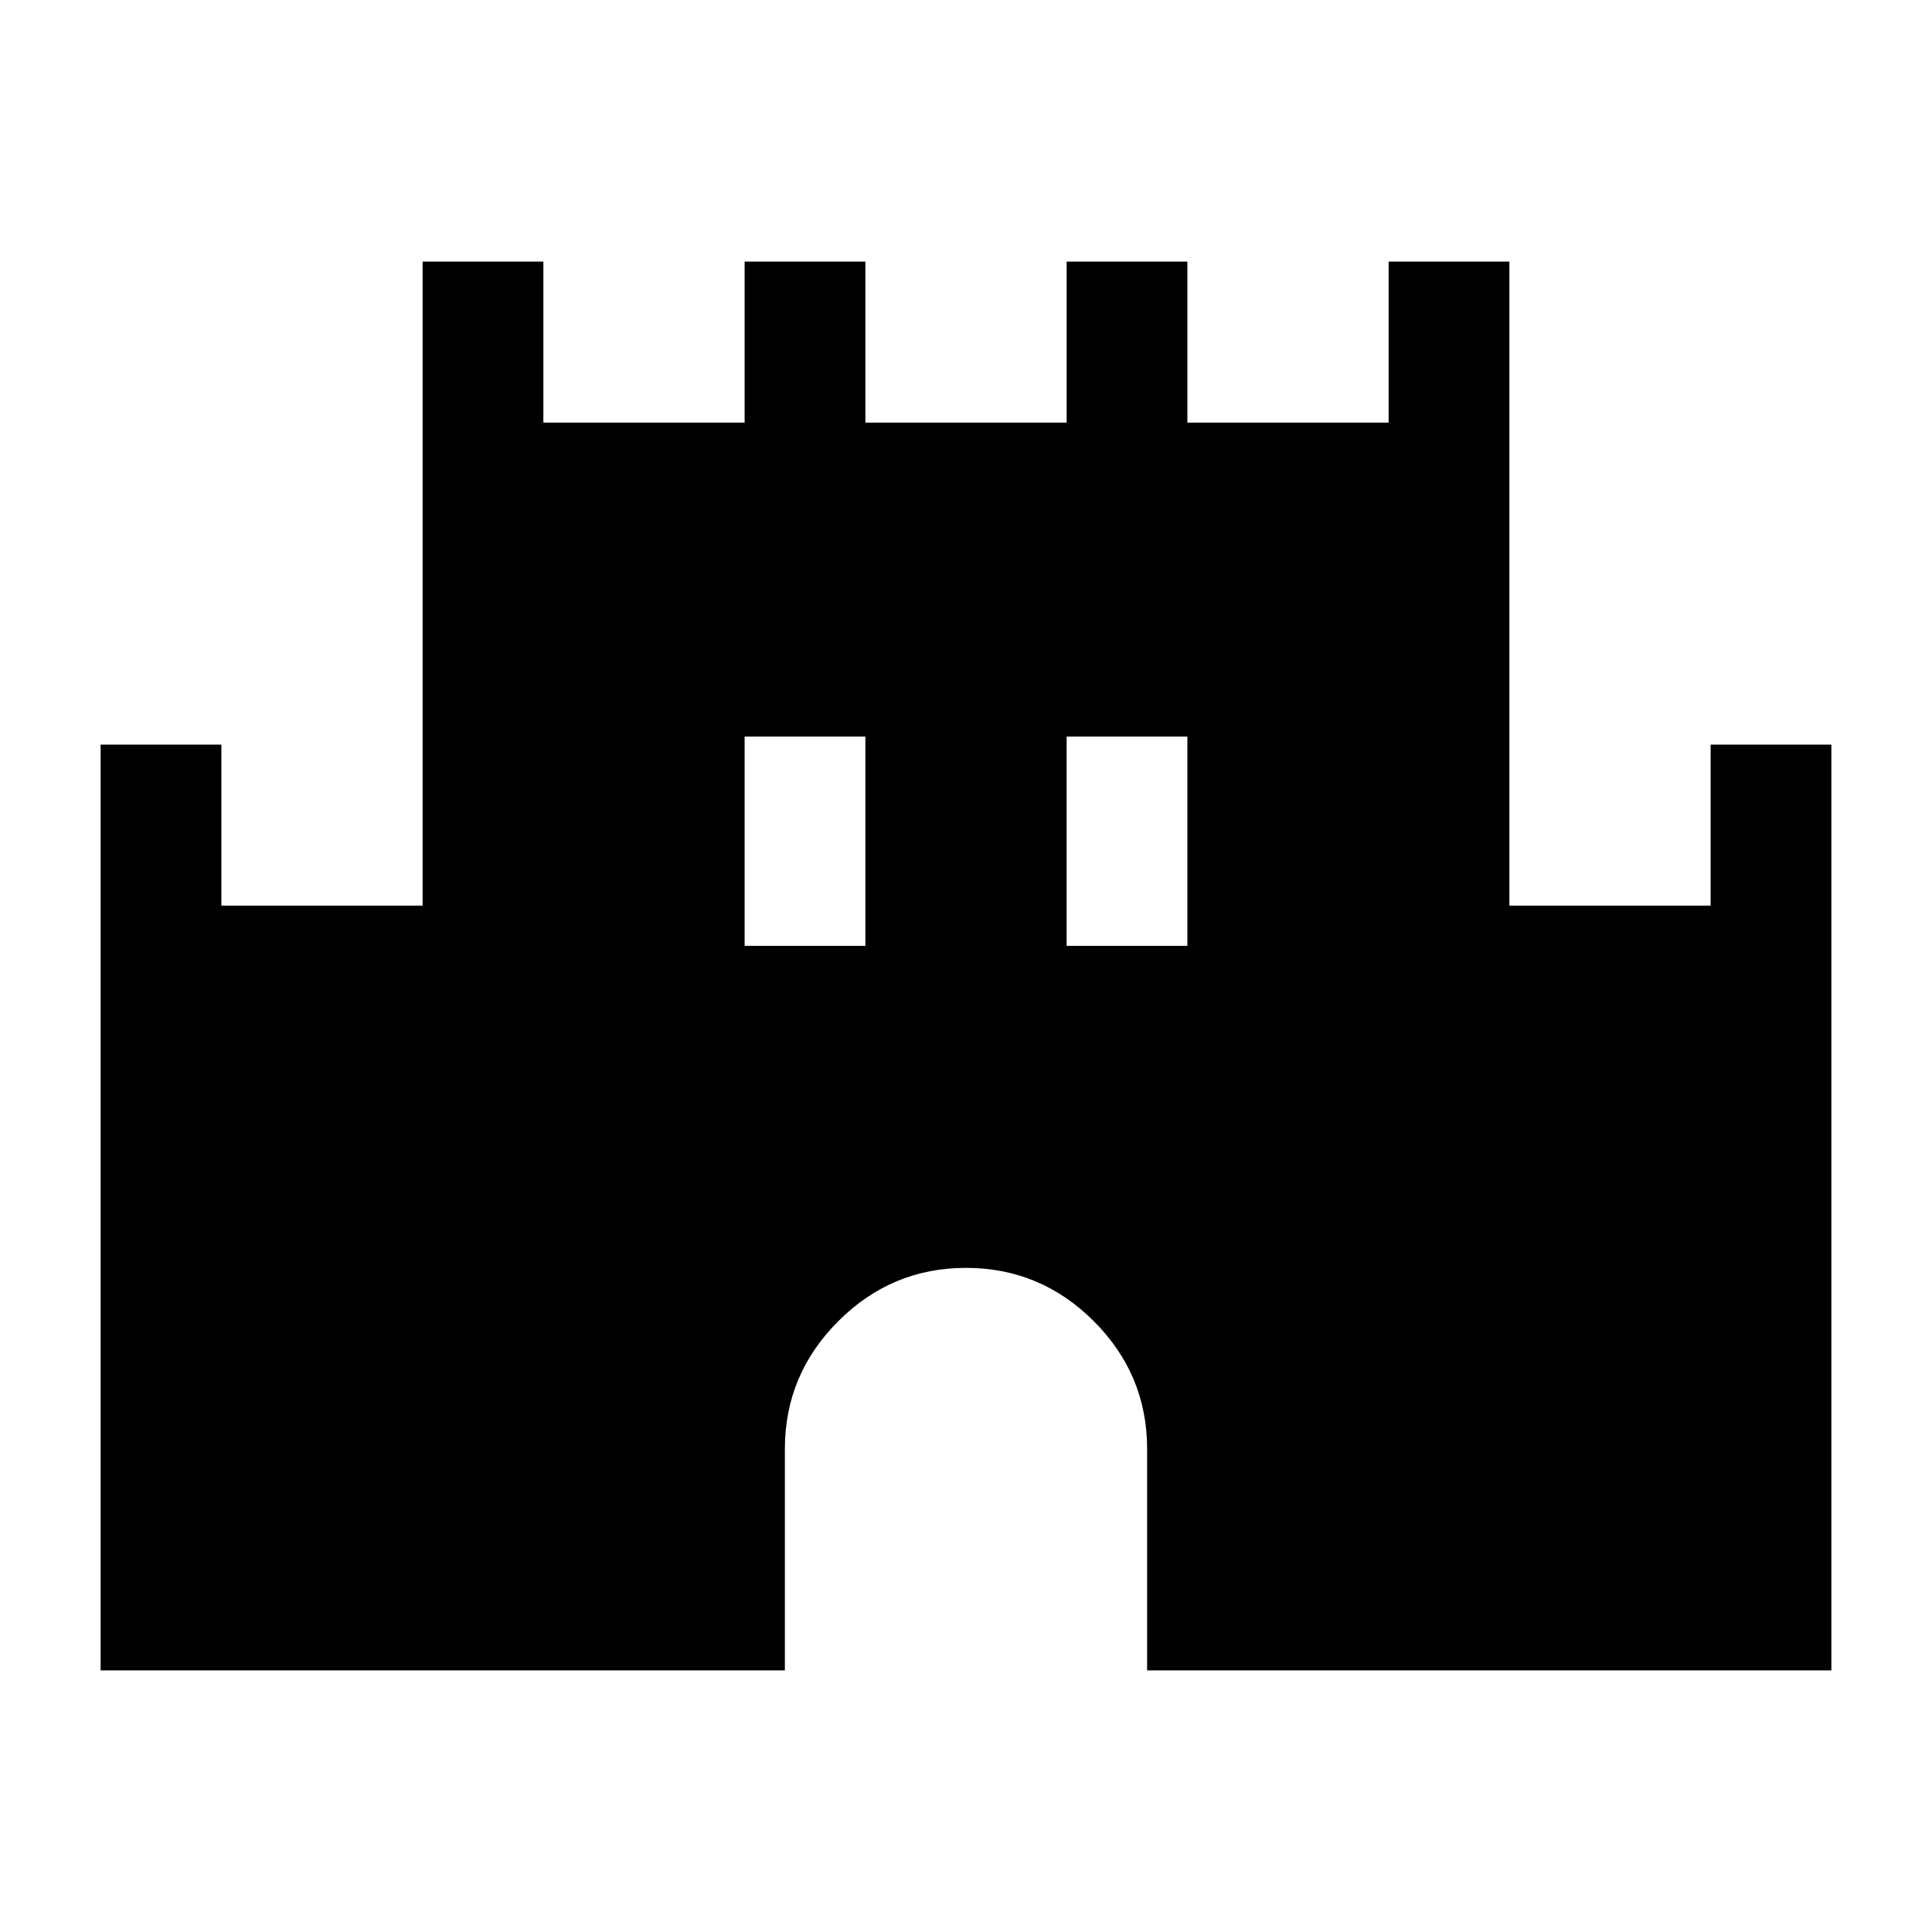 <svg xmlns="http://www.w3.org/2000/svg" viewBox="0 0 24 24"><path d="M1.25 20.75V9.25h1.5v2h2.5v-8h1.5v2h2.5v-2h1.5v2h2.5v-2h1.5v2h2.5v-2h1.5v8h2.5v-2h1.5v11.5h-8.5V18q0-.925-.662-1.587-.663-.663-1.588-.663t-1.587.663Q9.75 17.075 9.75 18v2.75Zm8-9h1.5v-2.6h-1.5Zm4 0h1.5v-2.6h-1.5Z"/></svg>